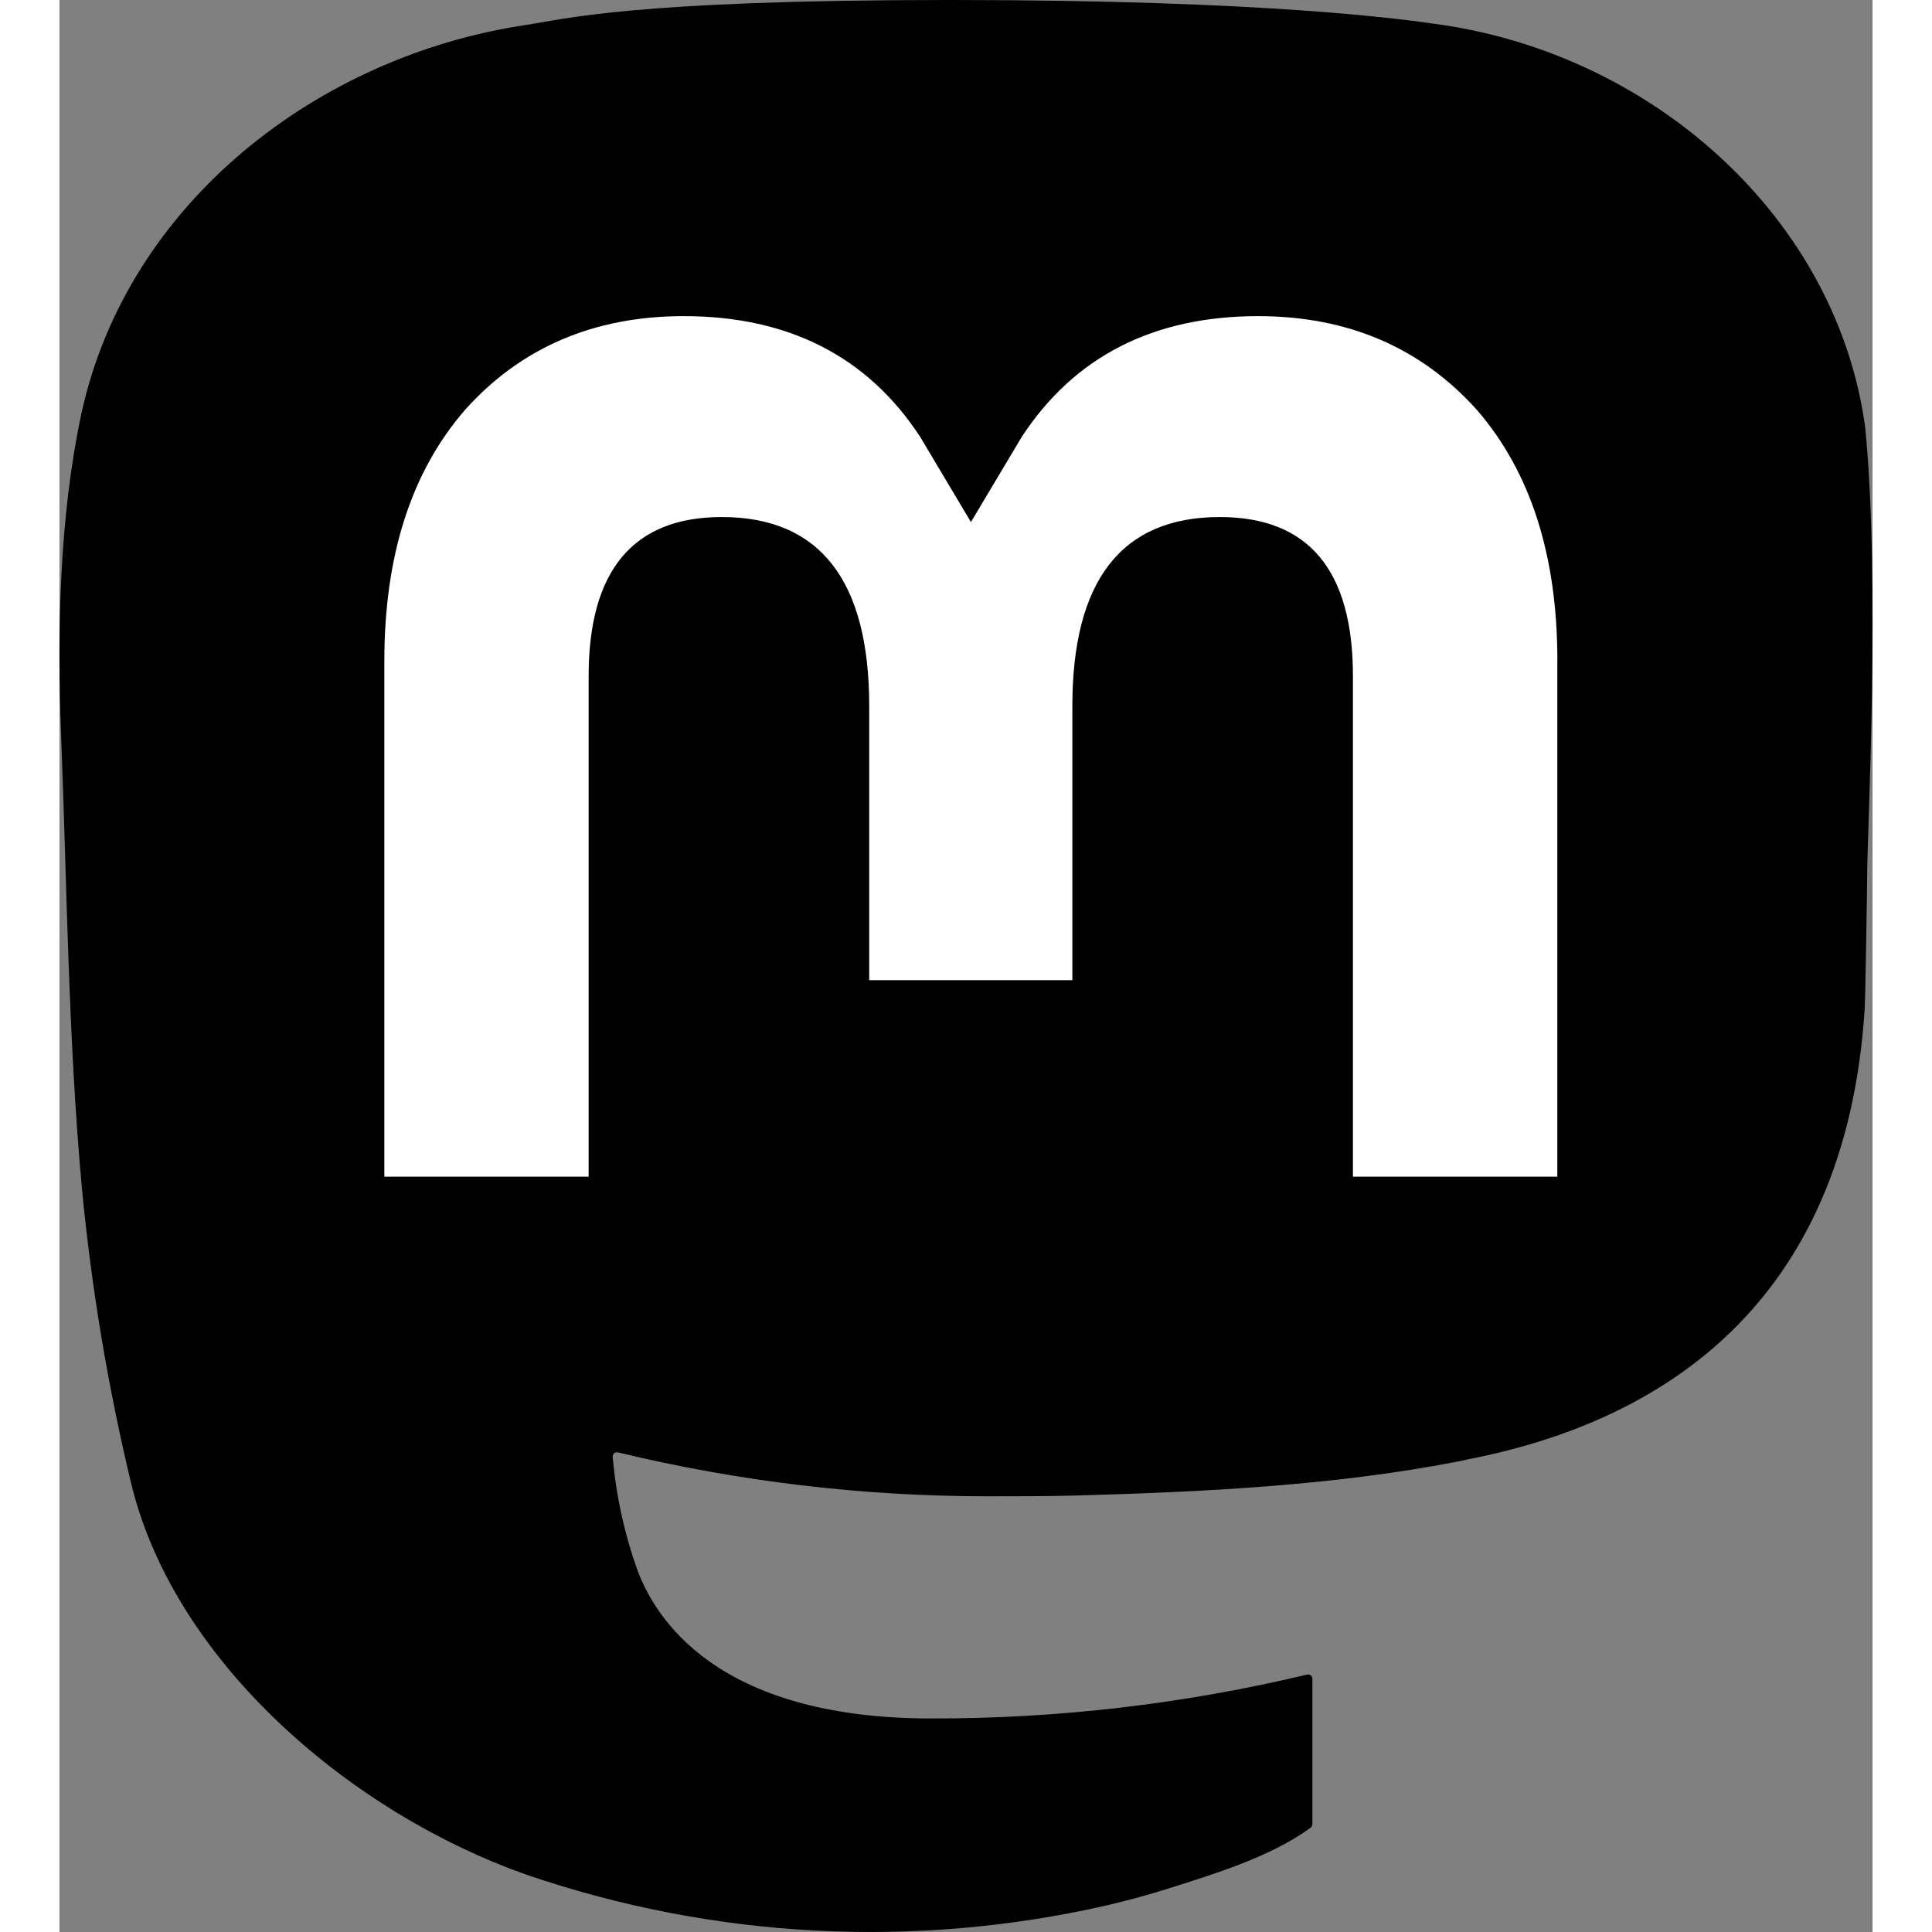 <svg class="link-list__icon" aria-hidden="true" focusable="false" fill="none" height="24" viewBox="0 0 61 65" width="24" xmlns="http://www.w3.org/2000/svg" xmlns:xlink="http://www.w3.org/1999/xlink"><rect x="0" y="0" width="61" height="65" fill="#808080" stroke="none"/><path d="m60.754 14.39c-.94-6.984-7.027-12.488-14.242-13.554-1.217-.18-5.83-.836-16.514-.836h-.08c-10.688 0-12.98.656-14.198.836-7.015 1.037-13.421 5.982-14.975 13.049-.748 3.48-.827 7.338-.688 10.878.198 5.075.236 10.142.697 15.197.319 3.358.875 6.689 1.664 9.968 1.477 6.056 7.458 11.096 13.317 13.152 6.273 2.144 13.02 2.5 19.484 1.028.711-.165 1.413-.357 2.107-.576 1.572-.499 3.413-1.058 4.766-2.038.019-.014.034-.032.044-.052.011-.021.017-.043.018-.066v-4.898c-0-.022-.005-.043-.015-.062-.01-.019-.023-.036-.04-.05s-.037-.023-.058-.027c-.021-.005-.043-.005-.064 0-4.142.989-8.386 1.485-12.644 1.477-7.328 0-9.299-3.477-9.863-4.925-.454-1.251-.742-2.556-.857-3.882-.001-.022.003-.044.012-.065.009-.02.023-.038.04-.052s.038-.024.059-.029c.022-.005.044-.004.066.001 4.072.982 8.247 1.478 12.437 1.477 1.008 0 2.012 0 3.02-.027 4.213-.118 8.655-.334 12.8-1.143.103-.021.207-.038.295-.065 6.539-1.256 12.762-5.197 13.394-15.176.024-.393.083-4.115.083-4.523.003-1.386.446-9.829-.065-15.017z" fill="currentColor"/><path d="m50.394 22.237v17.351h-6.876v-16.84c0-3.545-1.477-5.353-4.482-5.353-3.304 0-4.958 2.139-4.958 6.364v9.217h-6.834v-9.217c0-4.225-1.658-6.364-4.961-6.364-2.987 0-4.479 1.808-4.479 5.353v16.84h-6.873v-17.351c0-3.545.905-6.362 2.716-8.449 1.867-2.083 4.317-3.152 7.357-3.152 3.519 0 6.178 1.353 7.951 4.056l1.711 2.872 1.714-2.872c1.773-2.703 4.432-4.056 7.946-4.056 3.038 0 5.487 1.069 7.36 3.152 1.808 2.086 2.712 4.902 2.71 8.449z" fill="#fff"/></svg>